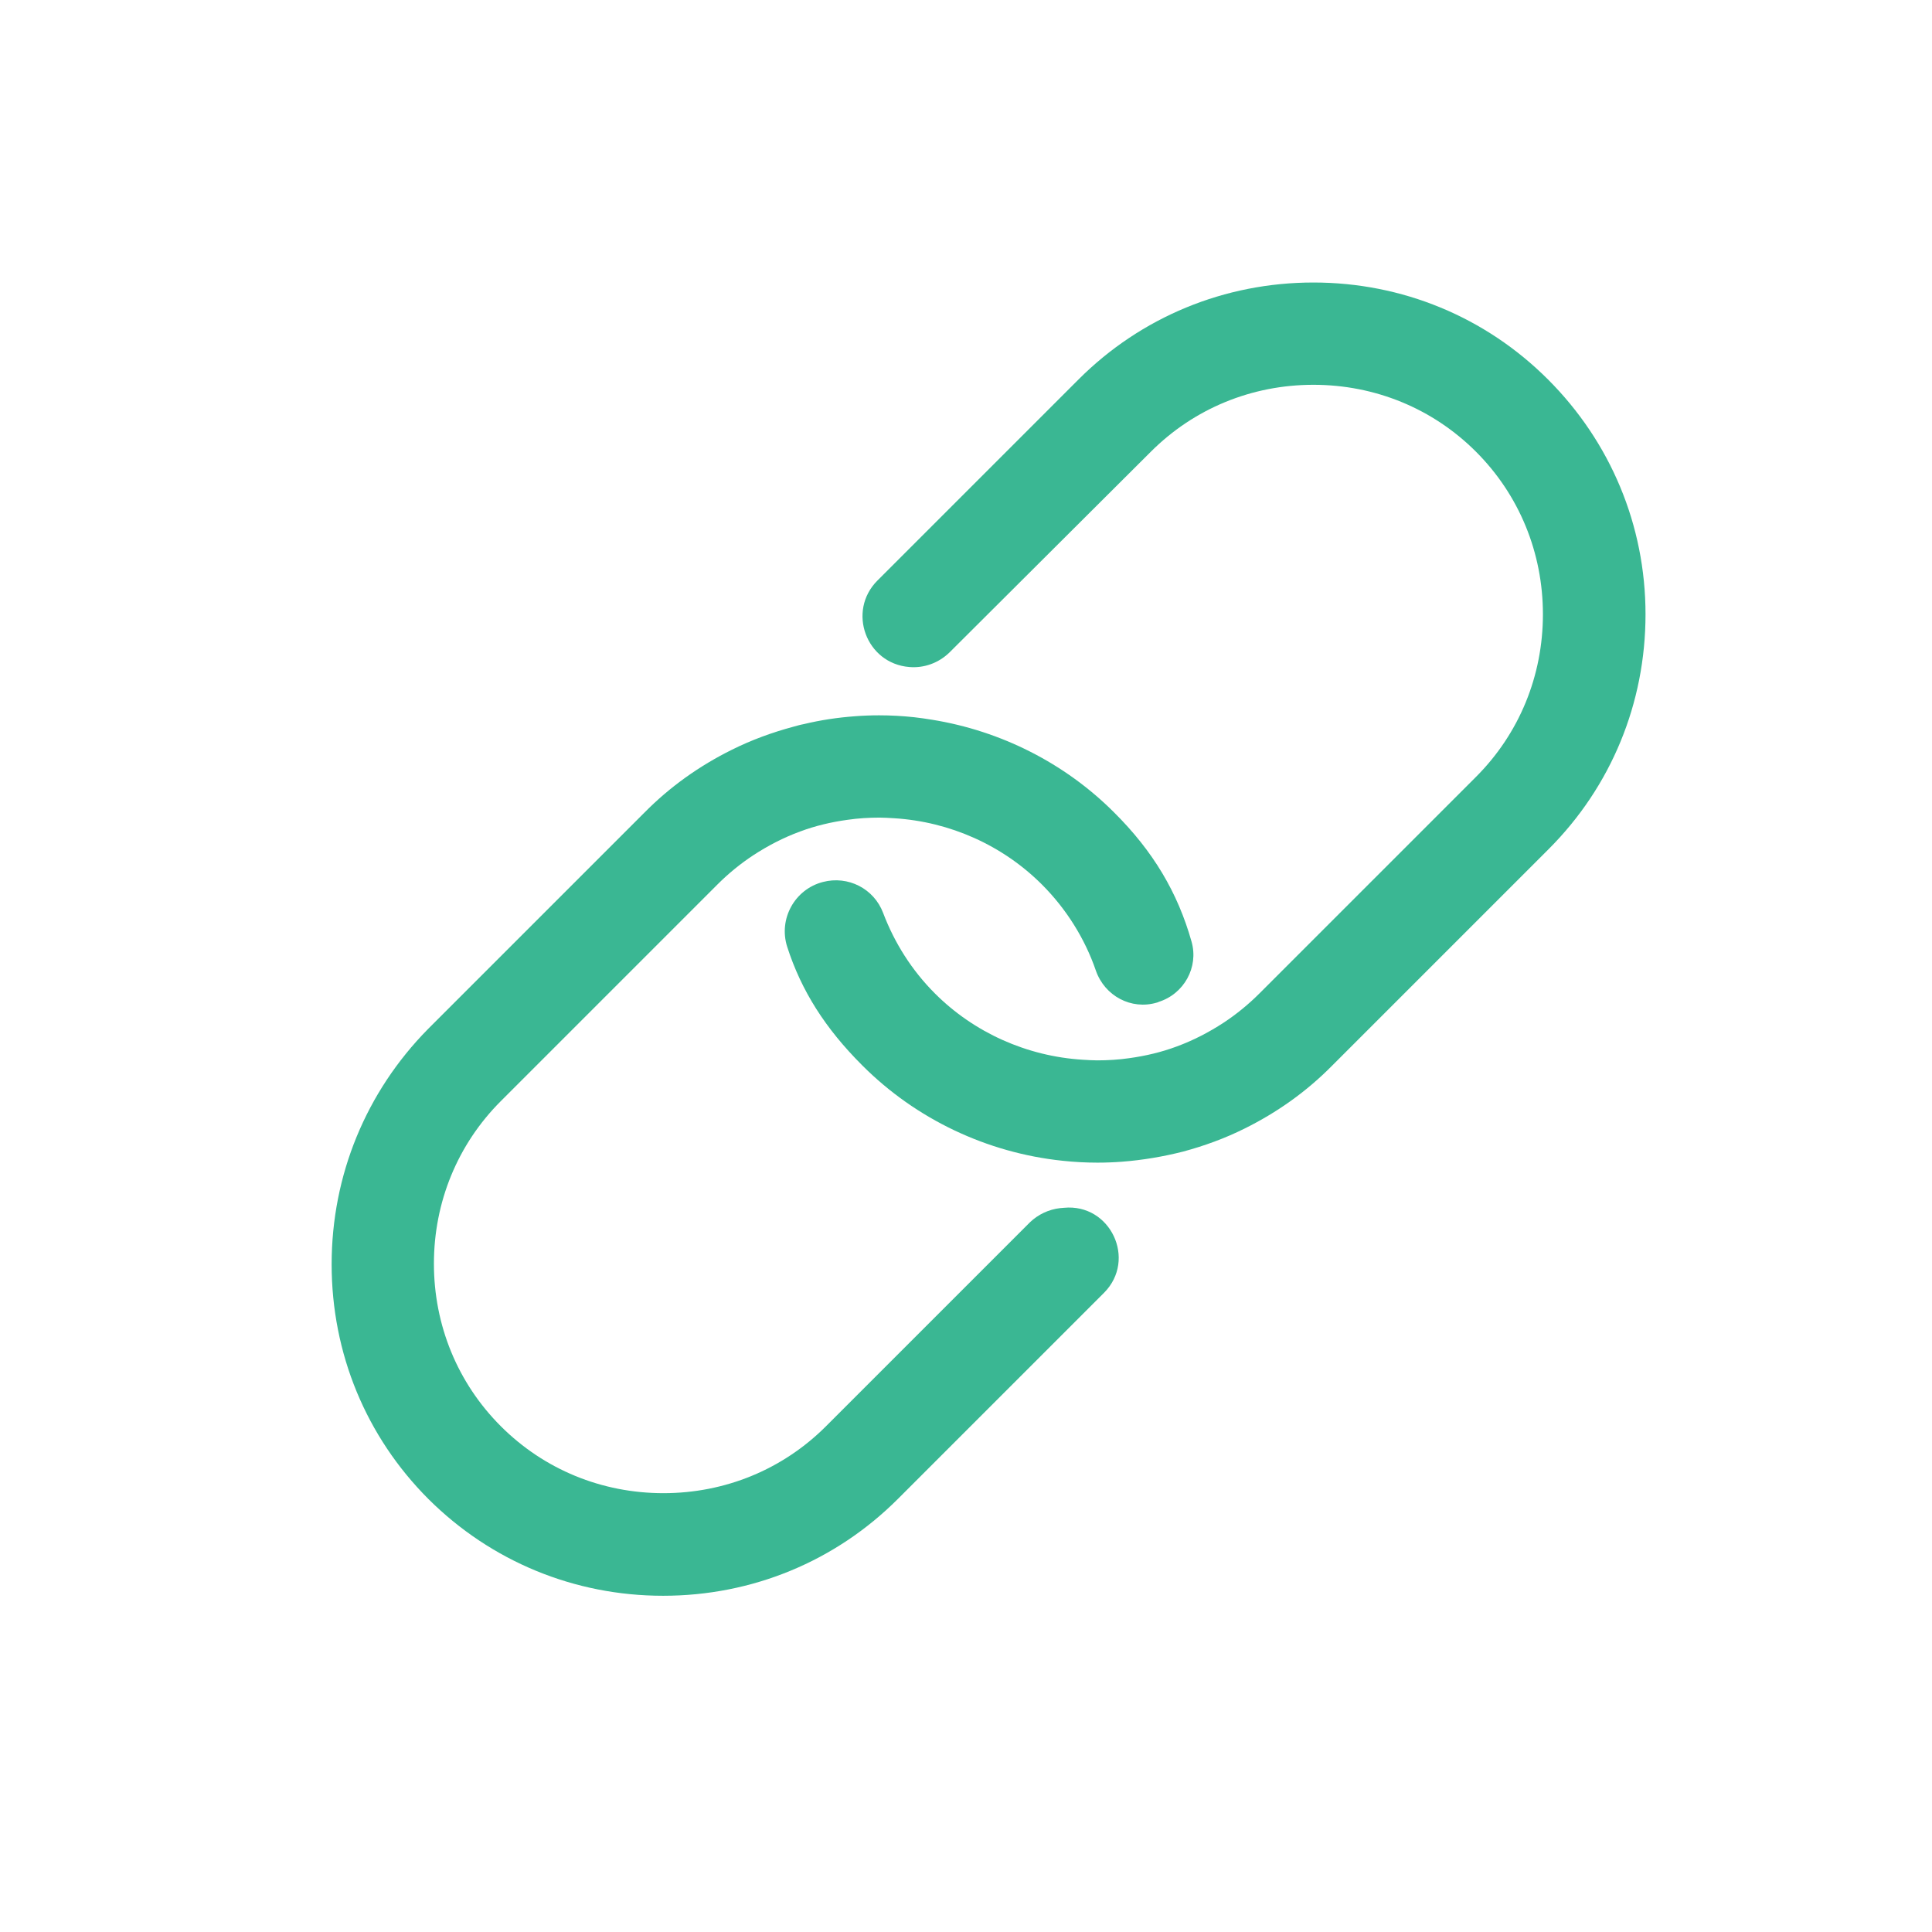 <?xml version="1.0" encoding="UTF-8" standalone="no"?>
<svg
   xmlns:dc="http://purl.org/dc/elements/1.1/"
   xmlns:cc="http://creativecommons.org/ns#"
   xmlns:rdf="http://www.w3.org/1999/02/22-rdf-syntax-ns#"
   xmlns:svg="http://www.w3.org/2000/svg"
   xmlns="http://www.w3.org/2000/svg"
   xmlns:sodipodi="http://sodipodi.sourceforge.net/DTD/sodipodi-0.dtd"
   xmlns:inkscape="http://www.inkscape.org/namespaces/inkscape"
   viewBox="0 0 612 612"
   version="1.1"
   id="svg6"
   sodipodi:docname="link.svg"
   height="32"
   width="32"
   style="fill:#3ab793"
   inkscape:version="0.92.3 (2405546, 2018-03-11)">
  <defs
     id="defs10" />
  <sodipodi:namedview
     pagecolor="#ffffff"
     bordercolor="#666666"
     borderopacity="1"
     objecttolerance="10"
     gridtolerance="10"
     guidetolerance="10"
     inkscape:pageopacity="0"
     inkscape:pageshadow="2"
     inkscape:window-width="1366"
     inkscape:window-height="714"
     id="namedview8"
     showgrid="false"
     inkscape:zoom="7.375"
     inkscape:cx="10.906283"
     inkscape:cy="19.674928"
     inkscape:window-x="193"
     inkscape:window-y="1106"
     inkscape:window-maximized="1"
     inkscape:current-layer="svg6" />
  <path
     d="m 337.051,382.592 -1.2,0.1 c -3.6,0.4 -7,2 -9.6,4.5 l -64.6,64.6 c -13.7,13.7 -32,21.2 -51.5,21.2 -19.5,0 -37.8,-7.5 -51.5,-21.2 -13.7,-13.7 -21.2,-32 -21.2,-51.5 0,-19.5 7.5,-37.8 21.2,-51.5 l 68.6,-68.6 c 3.5,-3.5 7.3,-6.6 11.4,-9.3 4.6,-3 9.6,-5.6 14.8,-7.5 4.8,-1.8 9.9,-3 15,-3.7 3.4,-0.5 6.9,-0.7 10.2,-0.7 1.4,0 2.8,0.1 4.6,0.2 17.7,1.1 34.4,8.6 46.8,21 7.7,7.7 13.6,17.1 17.1,27.3 2.8,8 11.2,12.5 19.3,10.1 0.1,0 0.2,-0.1 0.3,-0.1 0.1,0 0.2,0 0.2,-0.1 8.1,-2.5 12.8,-11 10.5,-19.1 -4.4,-15.6 -12.2,-28.7 -24.6,-41 -15.6,-15.6 -35.9,-25.8 -57.6,-29.3 -1.9,-0.3 -3.8,-0.6 -5.7,-0.8 -3.7,-0.4 -7.4,-0.6 -11.1,-0.6 -2.6,0 -5.2,0.1 -7.7,0.3 -5.4,0.4 -10.8,1.2 -16.2,2.5 -1.1,0.2 -2.1,0.5 -3.2,0.8 -6.7,1.8 -13.3,4.2 -19.5,7.3 -10.3,5.1 -19.6,11.7 -27.7,19.9 l -68.6,68.6 c -19.6,19.9 -30.5,46.3 -30.5,74.5 0,28.2 10.9,54.6 30.7,74.4 19.8,19.7 46.2,30.6 74.3,30.6 28.2,0 54.6,-10.9 74.4,-30.7 l 65.3,-65.3 c 10.4,-10.5 2,-28.3 -12.7,-26.9 z"
     id="path2"
     inkscape:connector-curvature="0" />
  <path
     d="m 490.351,120.192 c -19.8,-19.8 -46.2,-30.7 -74.3,-30.7 -28.1,0 -54.6,10.9 -74.4,30.7 l -63.7,63.7 c -9.7,9.7 -3.6,26.3 10.1,27.4 4.7,0.4 9.3,-1.3 12.7,-4.6 l 63.8,-63.6 c 13.7,-13.7 32,-21.2 51.5,-21.2 19.5,0 37.8,7.5 51.5,21.2 13.7,13.7 21.2,32 21.2,51.5 0,19.5 -7.5,37.8 -21.2,51.5 l -68.6,68.6 c -3.5,3.5 -7.3,6.6 -11.4,9.3 -4.6,3 -9.6,5.6 -14.8,7.5 -4.8,1.8 -9.9,3 -15,3.7 -3.4,0.5 -6.9,0.7 -10.2,0.7 -1.4,0 -2.9,-0.1 -4.6,-0.2 -17.7,-1.1 -34.4,-8.6 -46.8,-21 -7.3,-7.3 -12.8,-16 -16.4,-25.5 -2.9,-7.7 -11.1,-11.9 -19.1,-9.8 -8.9,2.3 -14.1,11.7 -11.3,20.5 4.5,14 12.1,25.9 23.7,37.5 l 0.2,0.2 c 16.9,16.9 39.4,27.6 63.3,30.1 3.7,0.4 7.4,0.6 11.1,0.6 2.6,0 5.2,-0.1 7.8,-0.3 6.5,-0.5 13,-1.6 19.3,-3.2 6.7,-1.8 13.3,-4.2 19.5,-7.3 10.3,-5.1 19.6,-11.7 27.7,-19.9 l 68.6,-68.6 c 19.8,-19.8 30.7,-46.2 30.7,-74.4 0,-28.2 -11.1,-54.6 -30.9,-74.4 z"
     id="path4"
     inkscape:connector-curvature="0" />
</svg>
